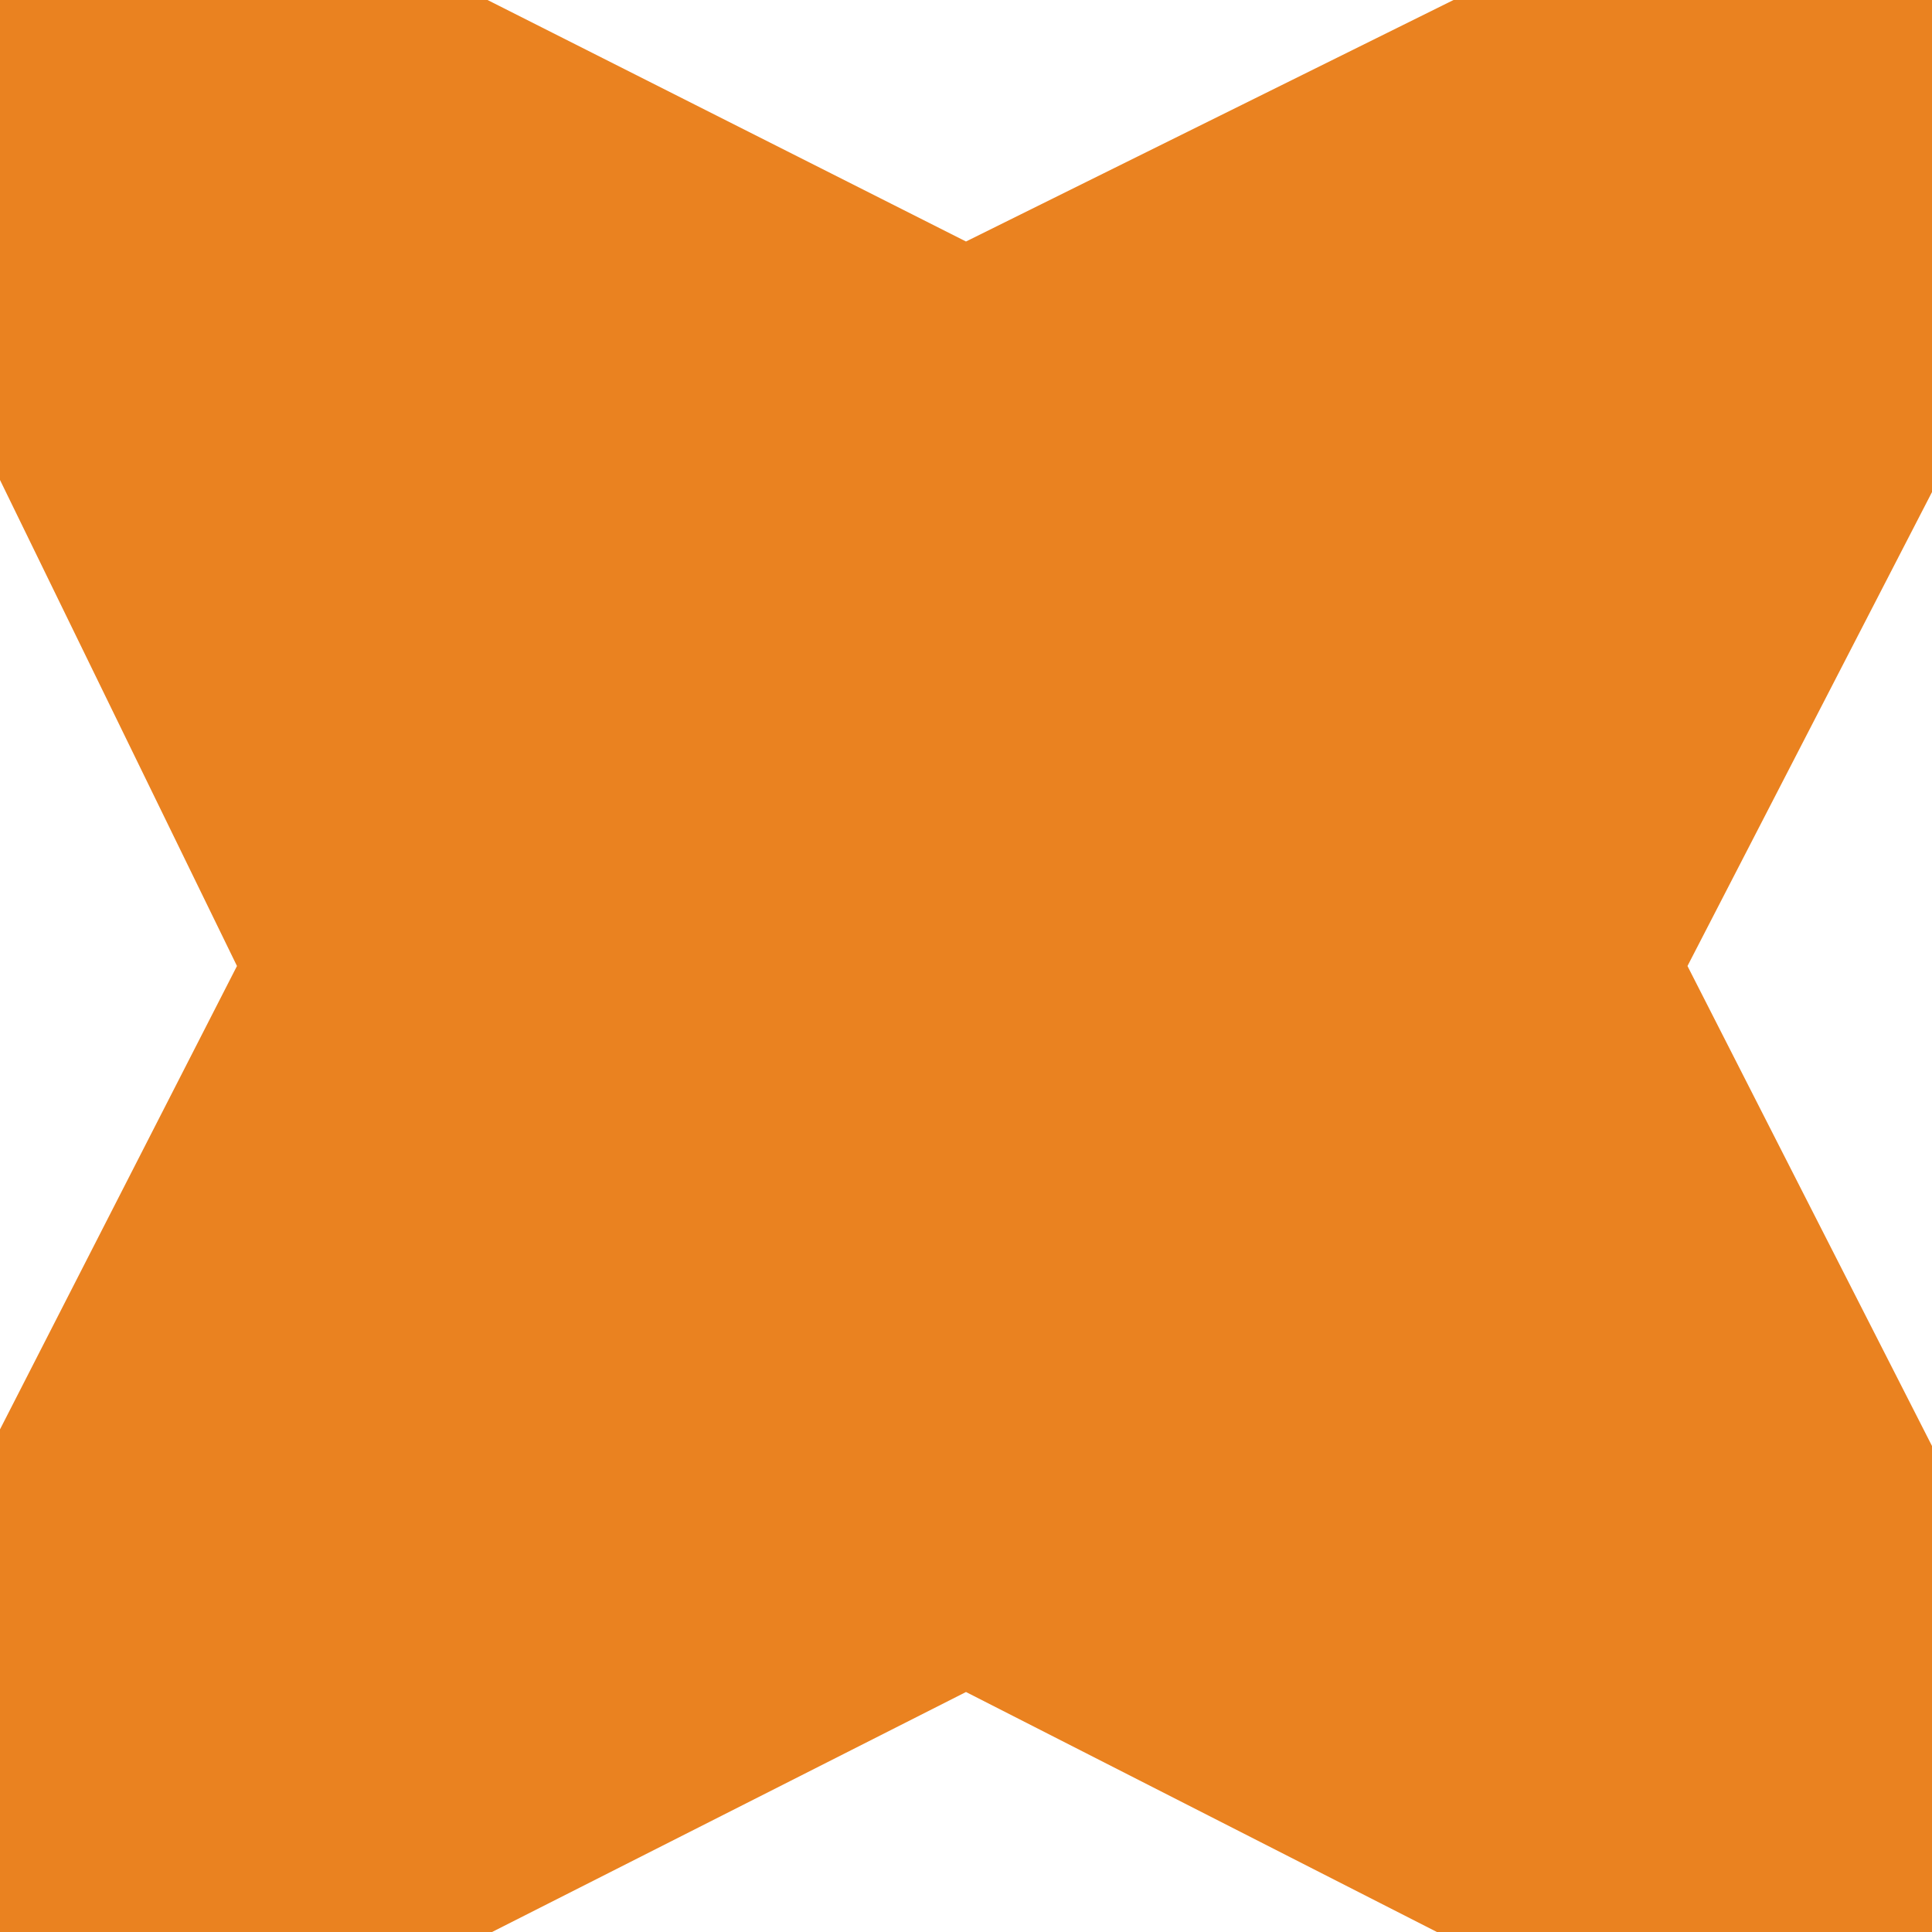 <svg xmlns="http://www.w3.org/2000/svg" viewBox="0 0 128 128">
    <path fill="#EA8220" d="M0 0h32.3L64 16 96.3 0H128v32.6L111.8 64 128 95.8V128H95.2L64 112.1 32.6 128H0V94.7L15.7 64 0 31.8z"/>
</svg>
